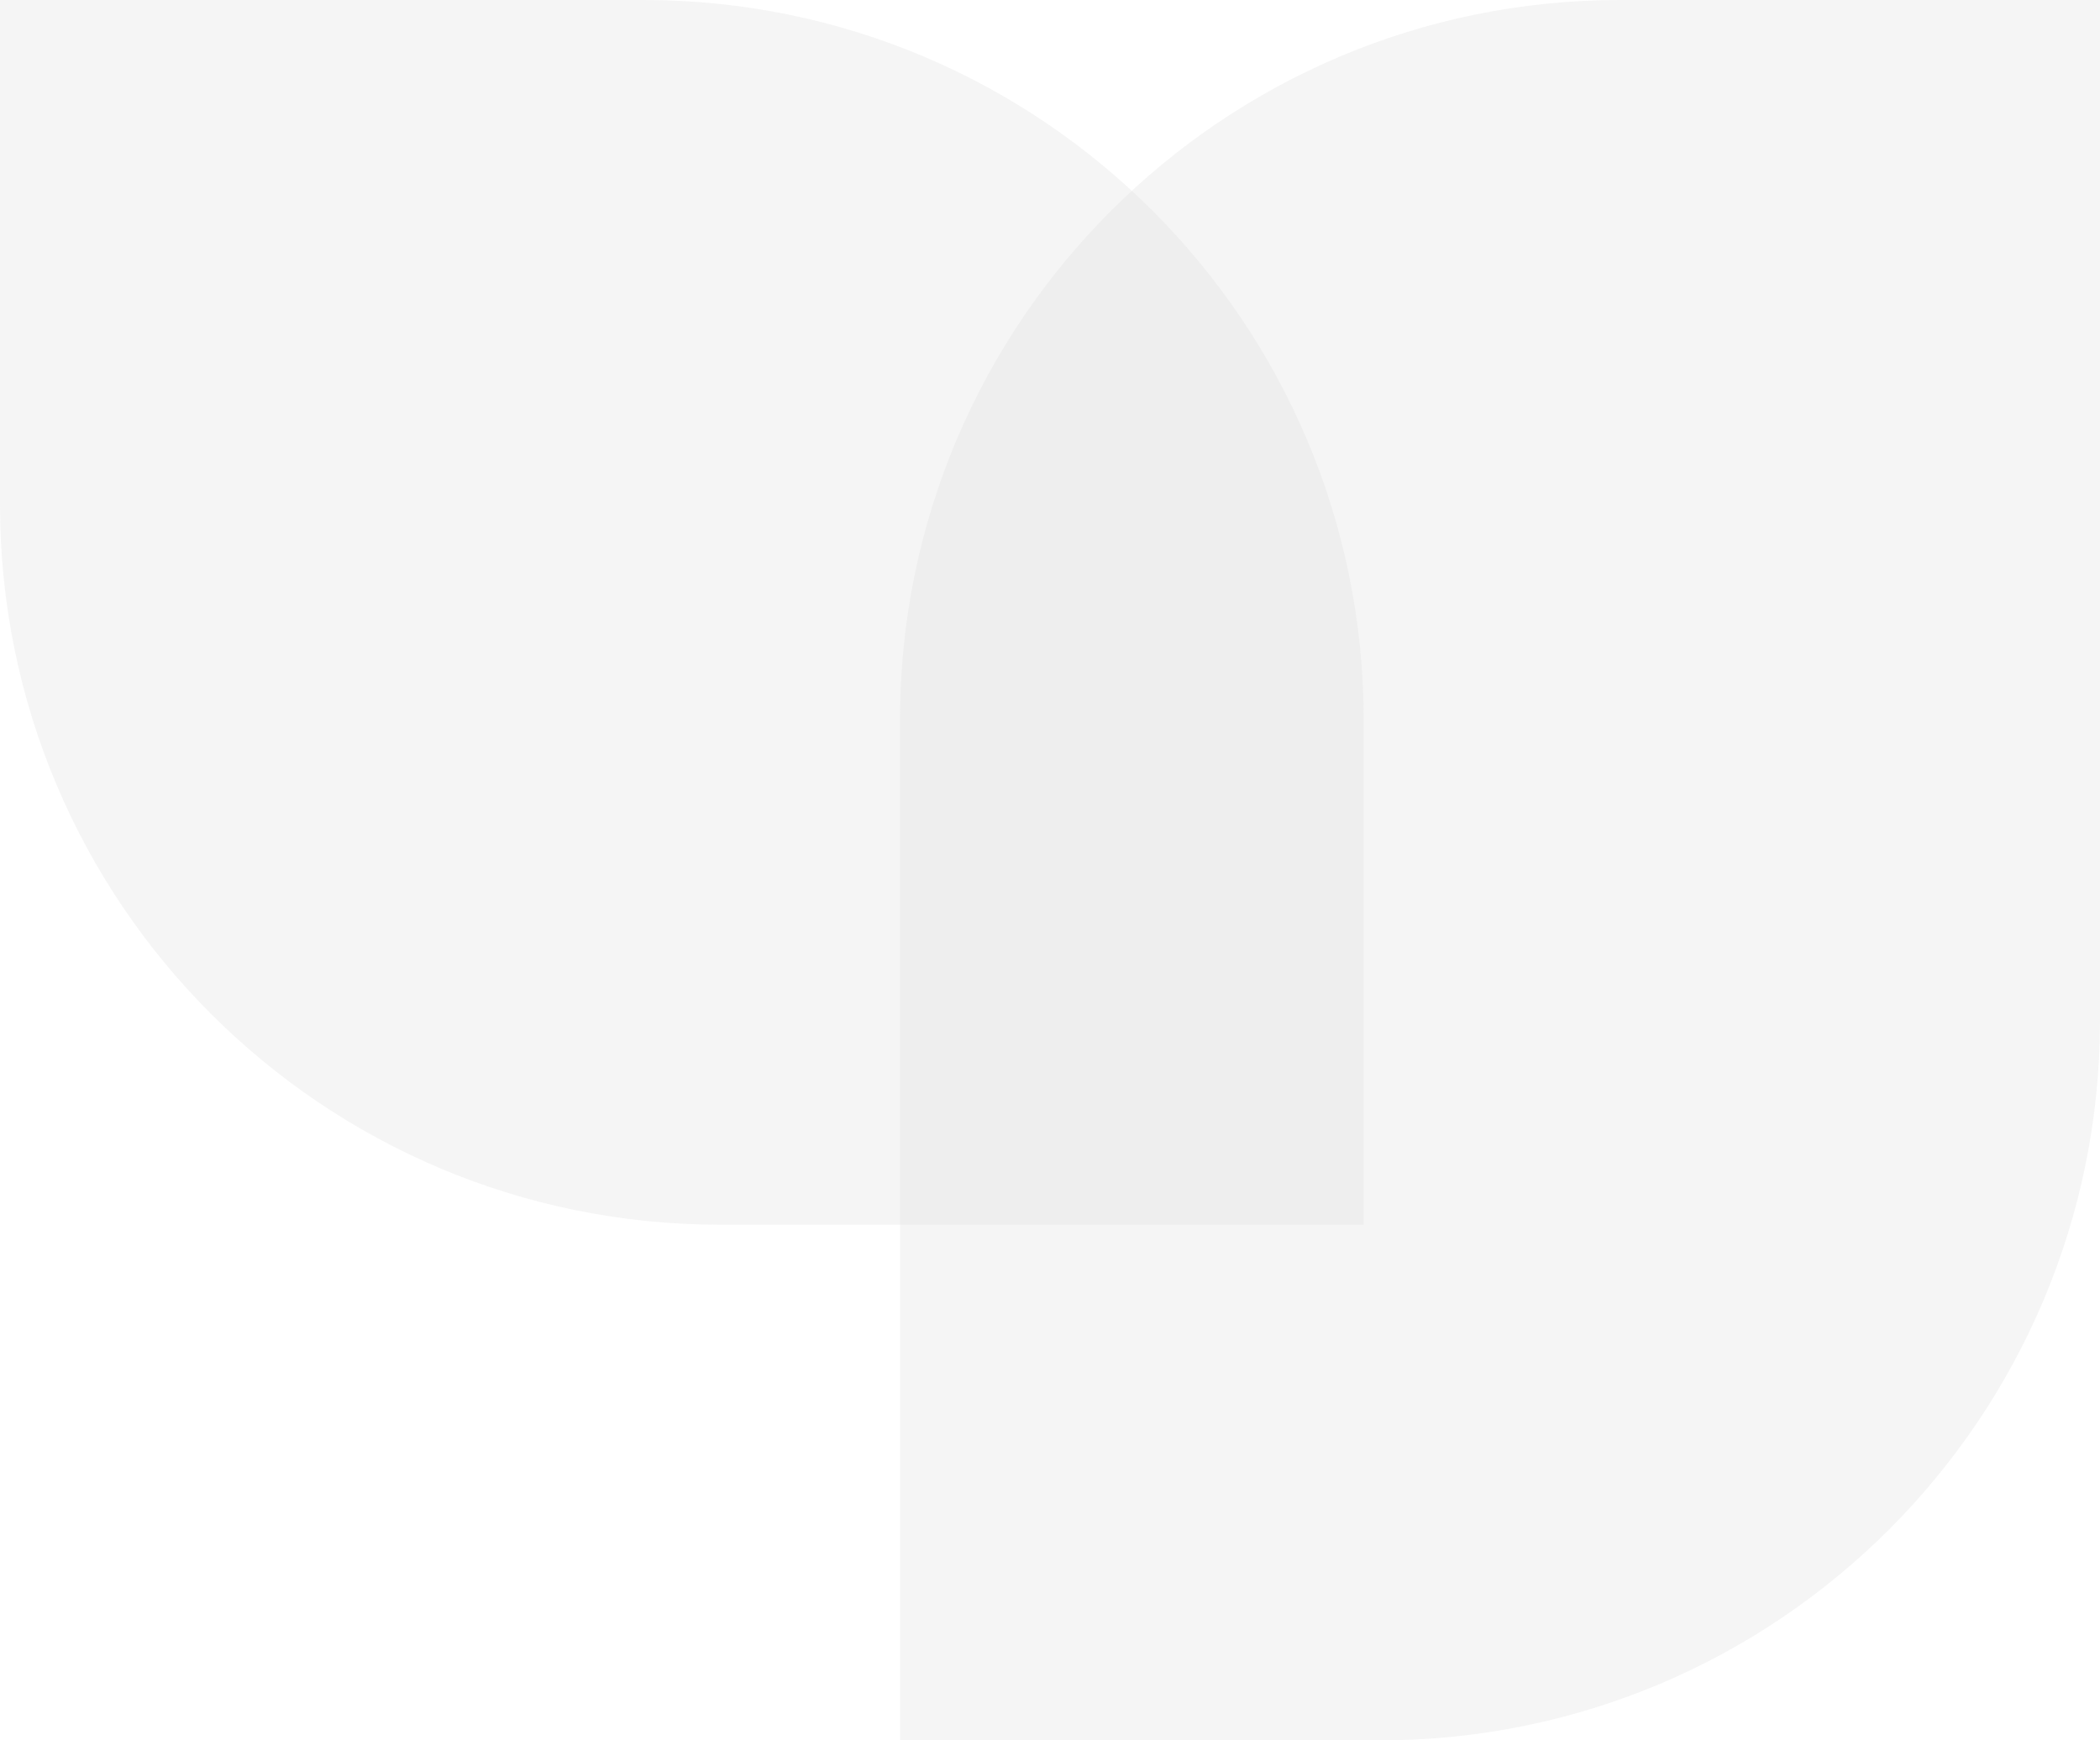 <svg width="70" height="58" viewBox="0 0 70 58" fill="none" xmlns="http://www.w3.org/2000/svg">
<path opacity="0.3" d="M70 0H54C40.745 0 30 10.745 30 24V58H46C59.255 58 70 47.255 70 34V0Z" fill="#DEDEDE"/>
<path opacity="0.3" d="M0 0H21.455C34.709 0 45.455 10.745 45.455 24V40.815H24C10.745 40.815 0 30.07 0 16.815V0Z" fill="#DEDEDE"/>
</svg>
